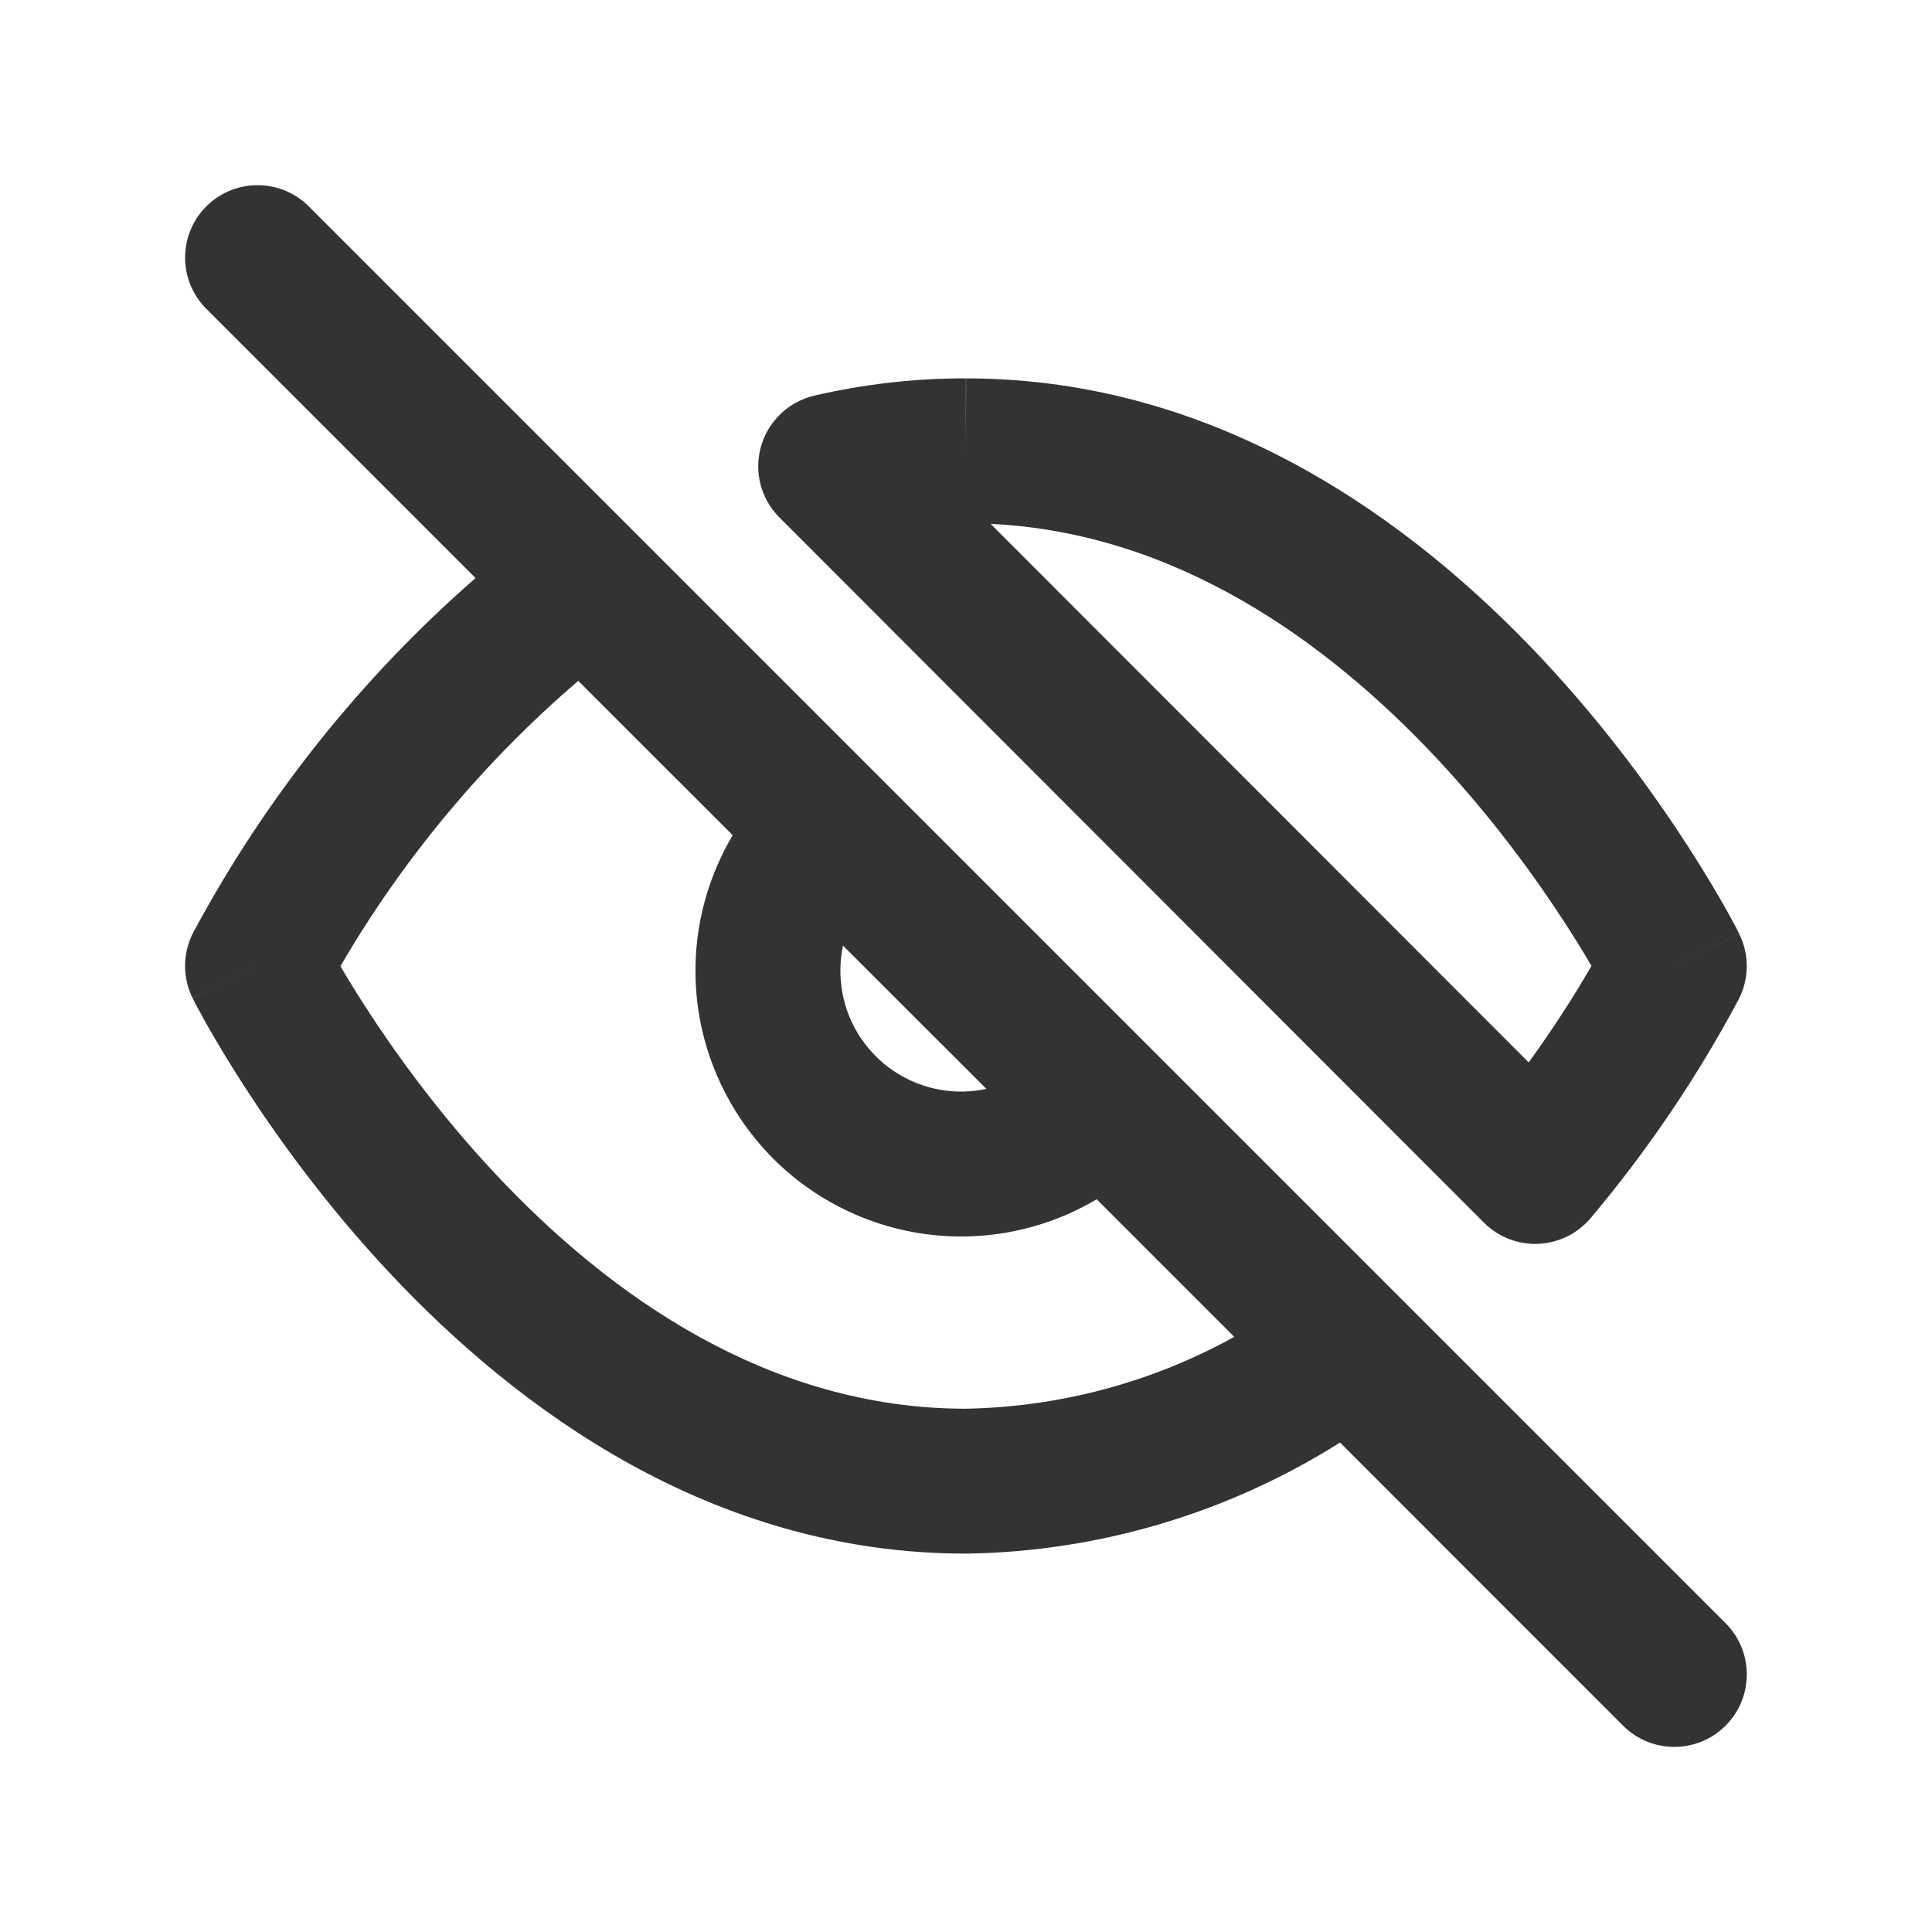 <svg width="20" height="20" viewBox="0 0 20 20" fill="none" xmlns="http://www.w3.org/2000/svg">
<path fill-rule="evenodd" clip-rule="evenodd" d="M2.136 2.136C2.429 1.844 2.903 1.844 3.196 2.136L6.569 5.509C6.569 5.51 6.57 5.51 6.57 5.51L9.113 8.053C9.113 8.053 9.113 8.053 9.113 8.053C9.115 8.055 9.117 8.057 9.119 8.059C9.119 8.059 9.119 8.059 9.119 8.059L11.941 10.881C11.941 10.881 11.941 10.881 11.941 10.881C11.943 10.883 11.944 10.884 11.946 10.886C11.946 10.886 11.946 10.886 11.946 10.886L14.49 13.43L17.863 16.803C18.156 17.096 18.156 17.571 17.863 17.864C17.57 18.157 17.095 18.157 16.802 17.864L13.872 14.933C12.718 15.661 11.384 16.061 10.012 16.083L9.999 16.084V16.083C7.366 16.083 5.349 14.58 4.036 13.18C3.372 12.472 2.866 11.767 2.526 11.24C2.355 10.976 2.225 10.755 2.136 10.597C2.092 10.518 2.058 10.455 2.034 10.411C2.022 10.389 2.013 10.371 2.007 10.358L1.999 10.343L1.997 10.338L1.996 10.337L1.995 10.336C1.995 10.336 1.995 10.335 2.666 10L1.995 10.335C1.886 10.117 1.89 9.86 2.005 9.645C2.75 8.257 3.739 7.017 4.923 5.984L2.136 3.197C1.843 2.904 1.843 2.429 2.136 2.136ZM5.986 7.048C5.007 7.888 4.174 8.886 3.524 10.002C3.593 10.12 3.68 10.263 3.786 10.427C4.091 10.899 4.543 11.528 5.13 12.154C6.316 13.419 7.962 14.581 9.993 14.583C10.973 14.566 11.928 14.309 12.777 13.839L11.353 12.415C11.261 12.469 11.166 12.518 11.069 12.562C10.731 12.712 10.367 12.793 9.998 12.8C9.629 12.806 9.262 12.738 8.92 12.6C8.577 12.461 8.266 12.256 8.005 11.995C7.744 11.733 7.538 11.422 7.4 11.08C7.261 10.738 7.193 10.371 7.2 10.002C7.206 9.632 7.287 9.268 7.438 8.931C7.481 8.833 7.53 8.738 7.585 8.646L5.986 7.048ZM8.727 9.789C8.71 9.867 8.701 9.947 8.7 10.028C8.697 10.196 8.728 10.363 8.79 10.518C8.853 10.674 8.947 10.815 9.066 10.934C9.184 11.053 9.326 11.146 9.481 11.209C9.637 11.272 9.804 11.303 9.972 11.3C10.052 11.298 10.132 11.289 10.211 11.272L8.727 9.789ZM10.255 5.423L15.825 10.998C16.058 10.676 16.276 10.343 16.475 9.999C16.406 9.881 16.319 9.737 16.213 9.574C15.908 9.101 15.456 8.472 14.869 7.846C13.732 6.634 12.172 5.515 10.255 5.423ZM17.333 10L18.003 9.665C18.112 9.882 18.109 10.139 17.994 10.354C17.565 11.157 17.053 11.913 16.466 12.61C16.331 12.77 16.135 12.867 15.925 12.876C15.715 12.885 15.511 12.806 15.362 12.657L8.069 5.357C7.876 5.164 7.803 4.883 7.878 4.621C7.953 4.359 8.163 4.159 8.428 4.096C8.944 3.976 9.471 3.916 10 3.917C10.001 3.917 10.001 3.917 10.001 3.917L9.999 4.667V3.917C10 3.917 10 3.917 10 3.917C12.633 3.917 14.65 5.42 15.963 6.82C16.627 7.528 17.133 8.233 17.473 8.76C17.644 9.024 17.774 9.246 17.863 9.403C17.907 9.482 17.941 9.545 17.965 9.589C17.976 9.612 17.985 9.629 17.992 9.642L18 9.657L18.002 9.662L18.003 9.664L18.003 9.664C18.003 9.664 18.003 9.665 17.333 10Z" fill="#333333"/>
</svg>
